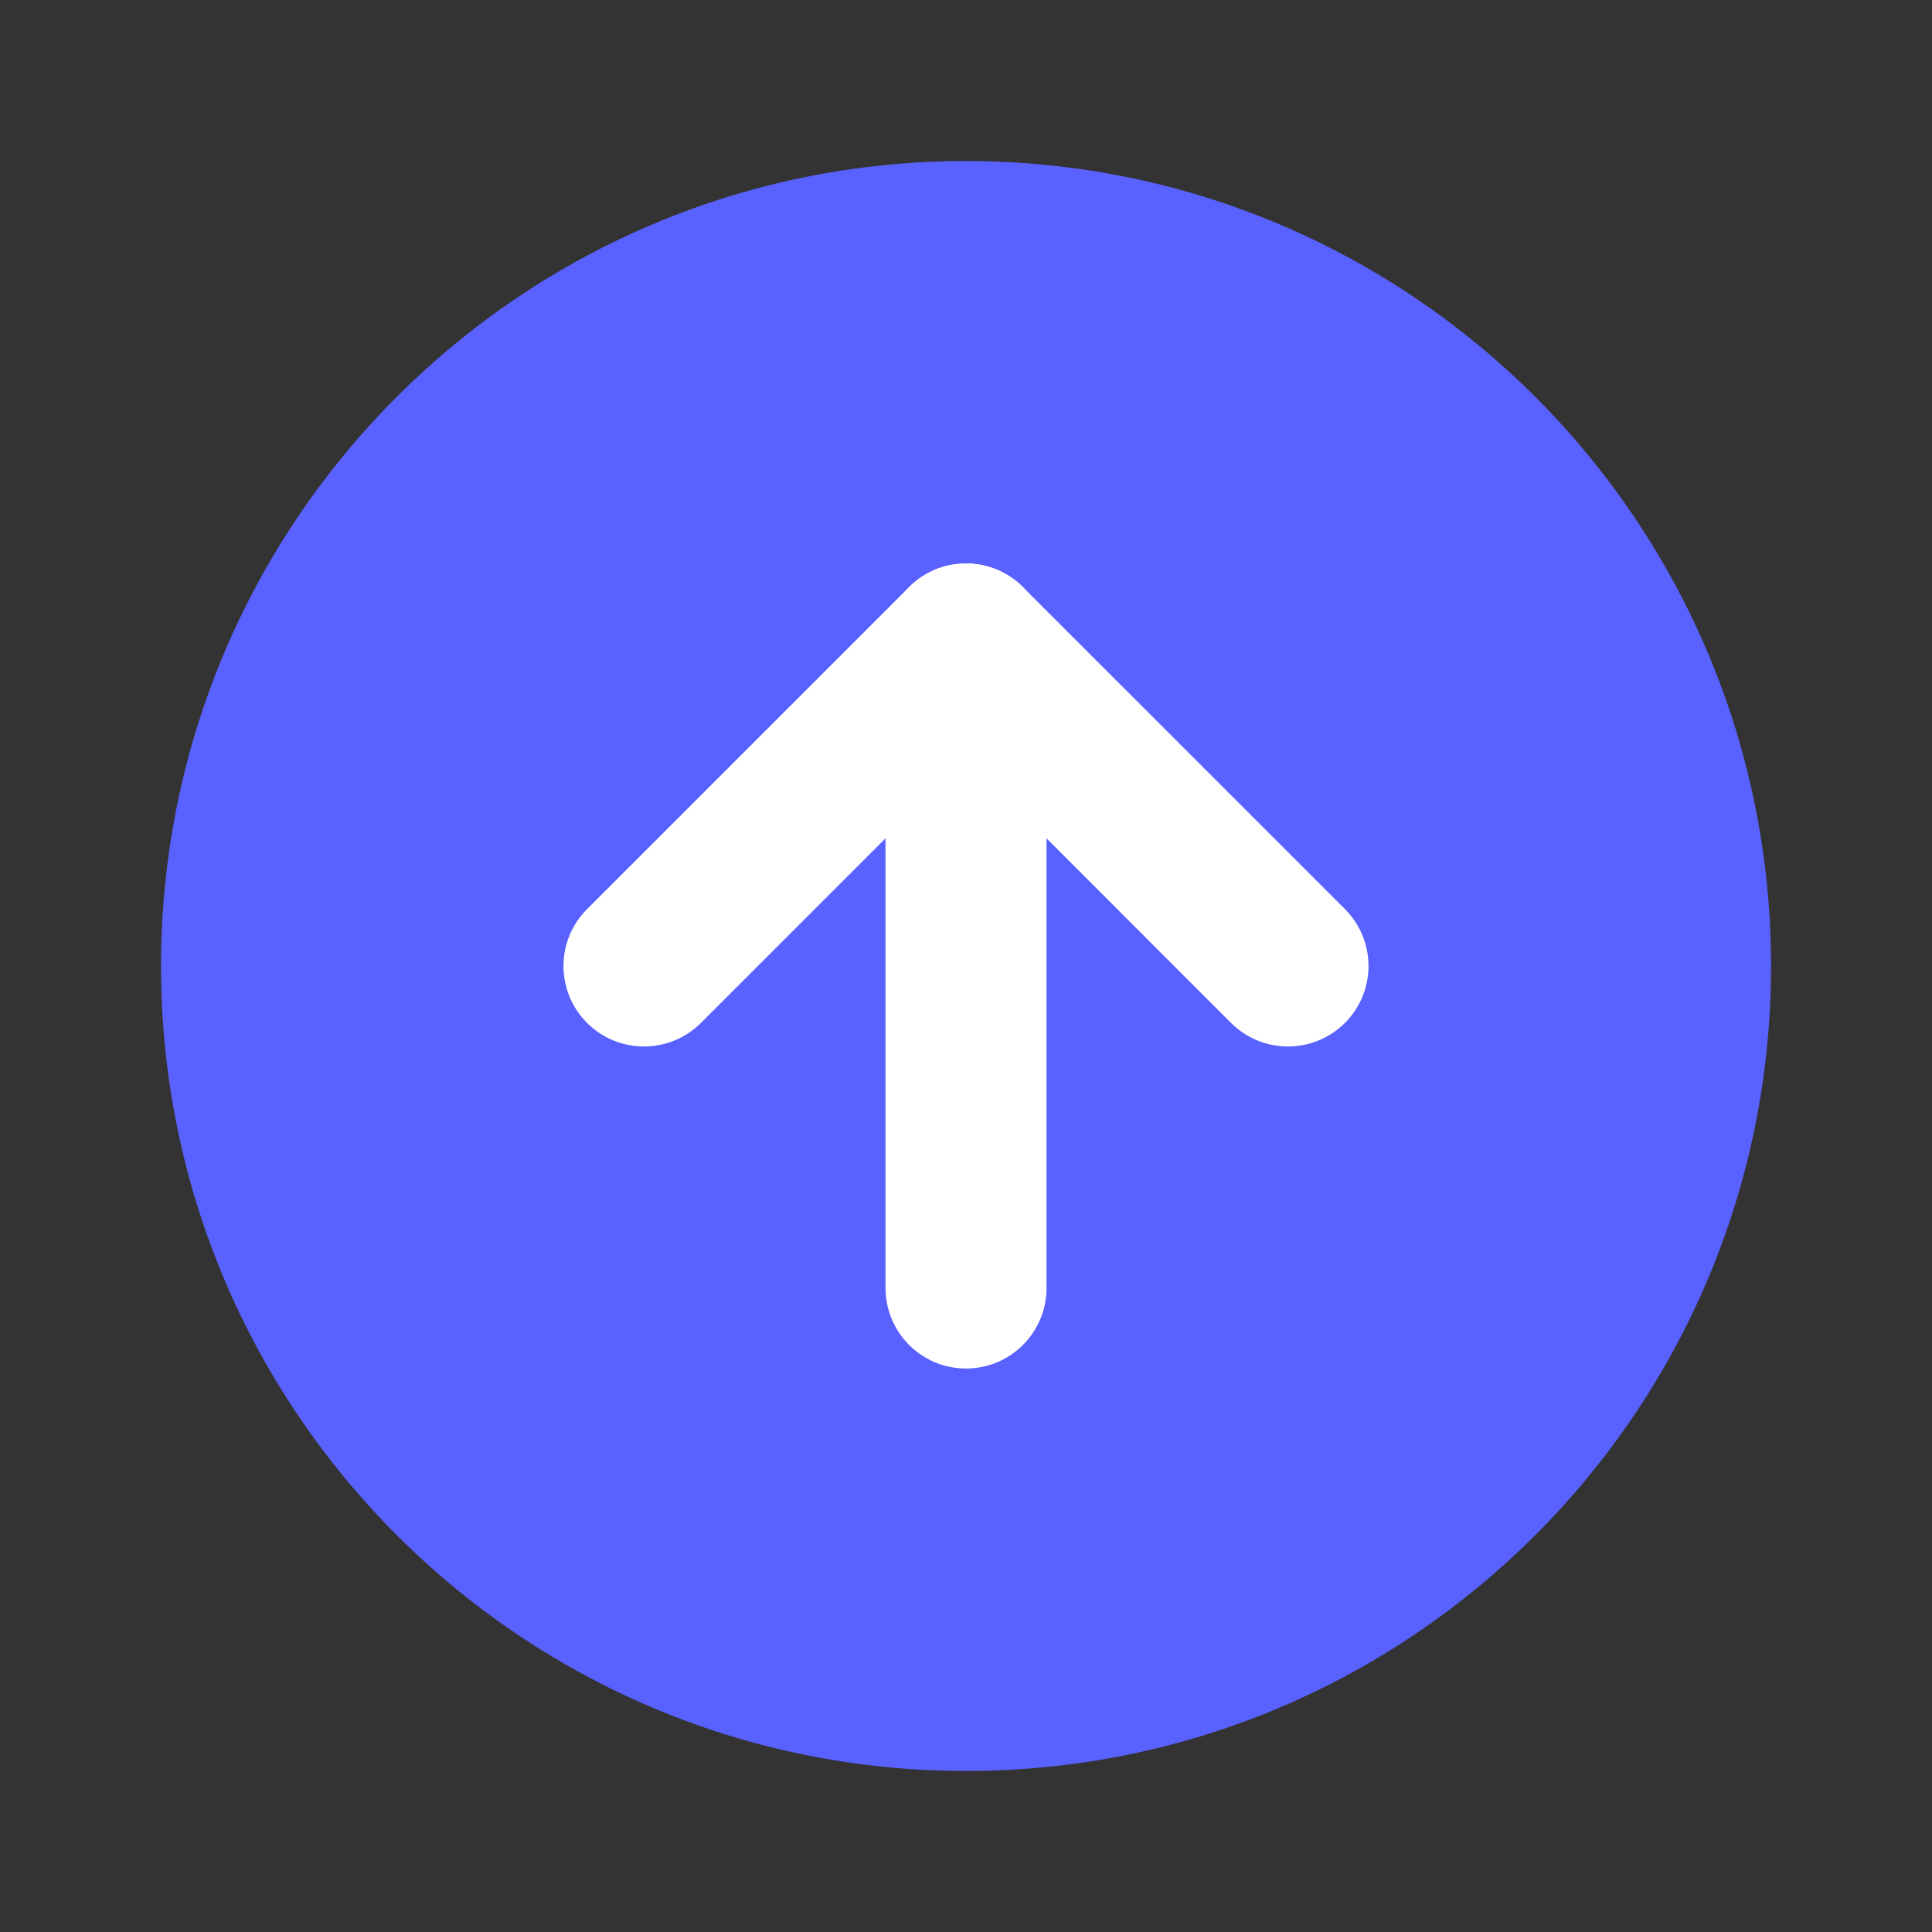 <svg width="32" height="32" viewBox="0 0 32 32" fill="none" xmlns="http://www.w3.org/2000/svg">
<rect x="0" y="0" width="32" height="32" fill="#333333" stroke="none"/>
<path d="M16 29.333C23.364 29.333 29.334 23.364 29.334 16C29.334 8.636 23.364 2.667 16 2.667C8.637 2.667 2.667 8.636 2.667 16C2.667 23.364 8.637 29.333 16 29.333Z" fill="#5961FF"/>
<path fill-rule="evenodd" clip-rule="evenodd" d="M15.057 9.724C15.578 9.203 16.422 9.203 16.942 9.724L22.276 15.057C22.797 15.578 22.797 16.422 22.276 16.943C21.755 17.463 20.911 17.463 20.39 16.943L16 12.552L11.609 16.943C11.088 17.463 10.244 17.463 9.724 16.943C9.203 16.422 9.203 15.578 9.724 15.057L15.057 9.724Z" fill="white"/>
<path fill-rule="evenodd" clip-rule="evenodd" d="M16 9.333C16.737 9.333 17.334 9.93 17.334 10.667V21.333C17.334 22.07 16.737 22.667 16 22.667C15.264 22.667 14.667 22.07 14.667 21.333V10.667C14.667 9.93 15.264 9.333 16 9.333Z" fill="white"/>
</svg>
